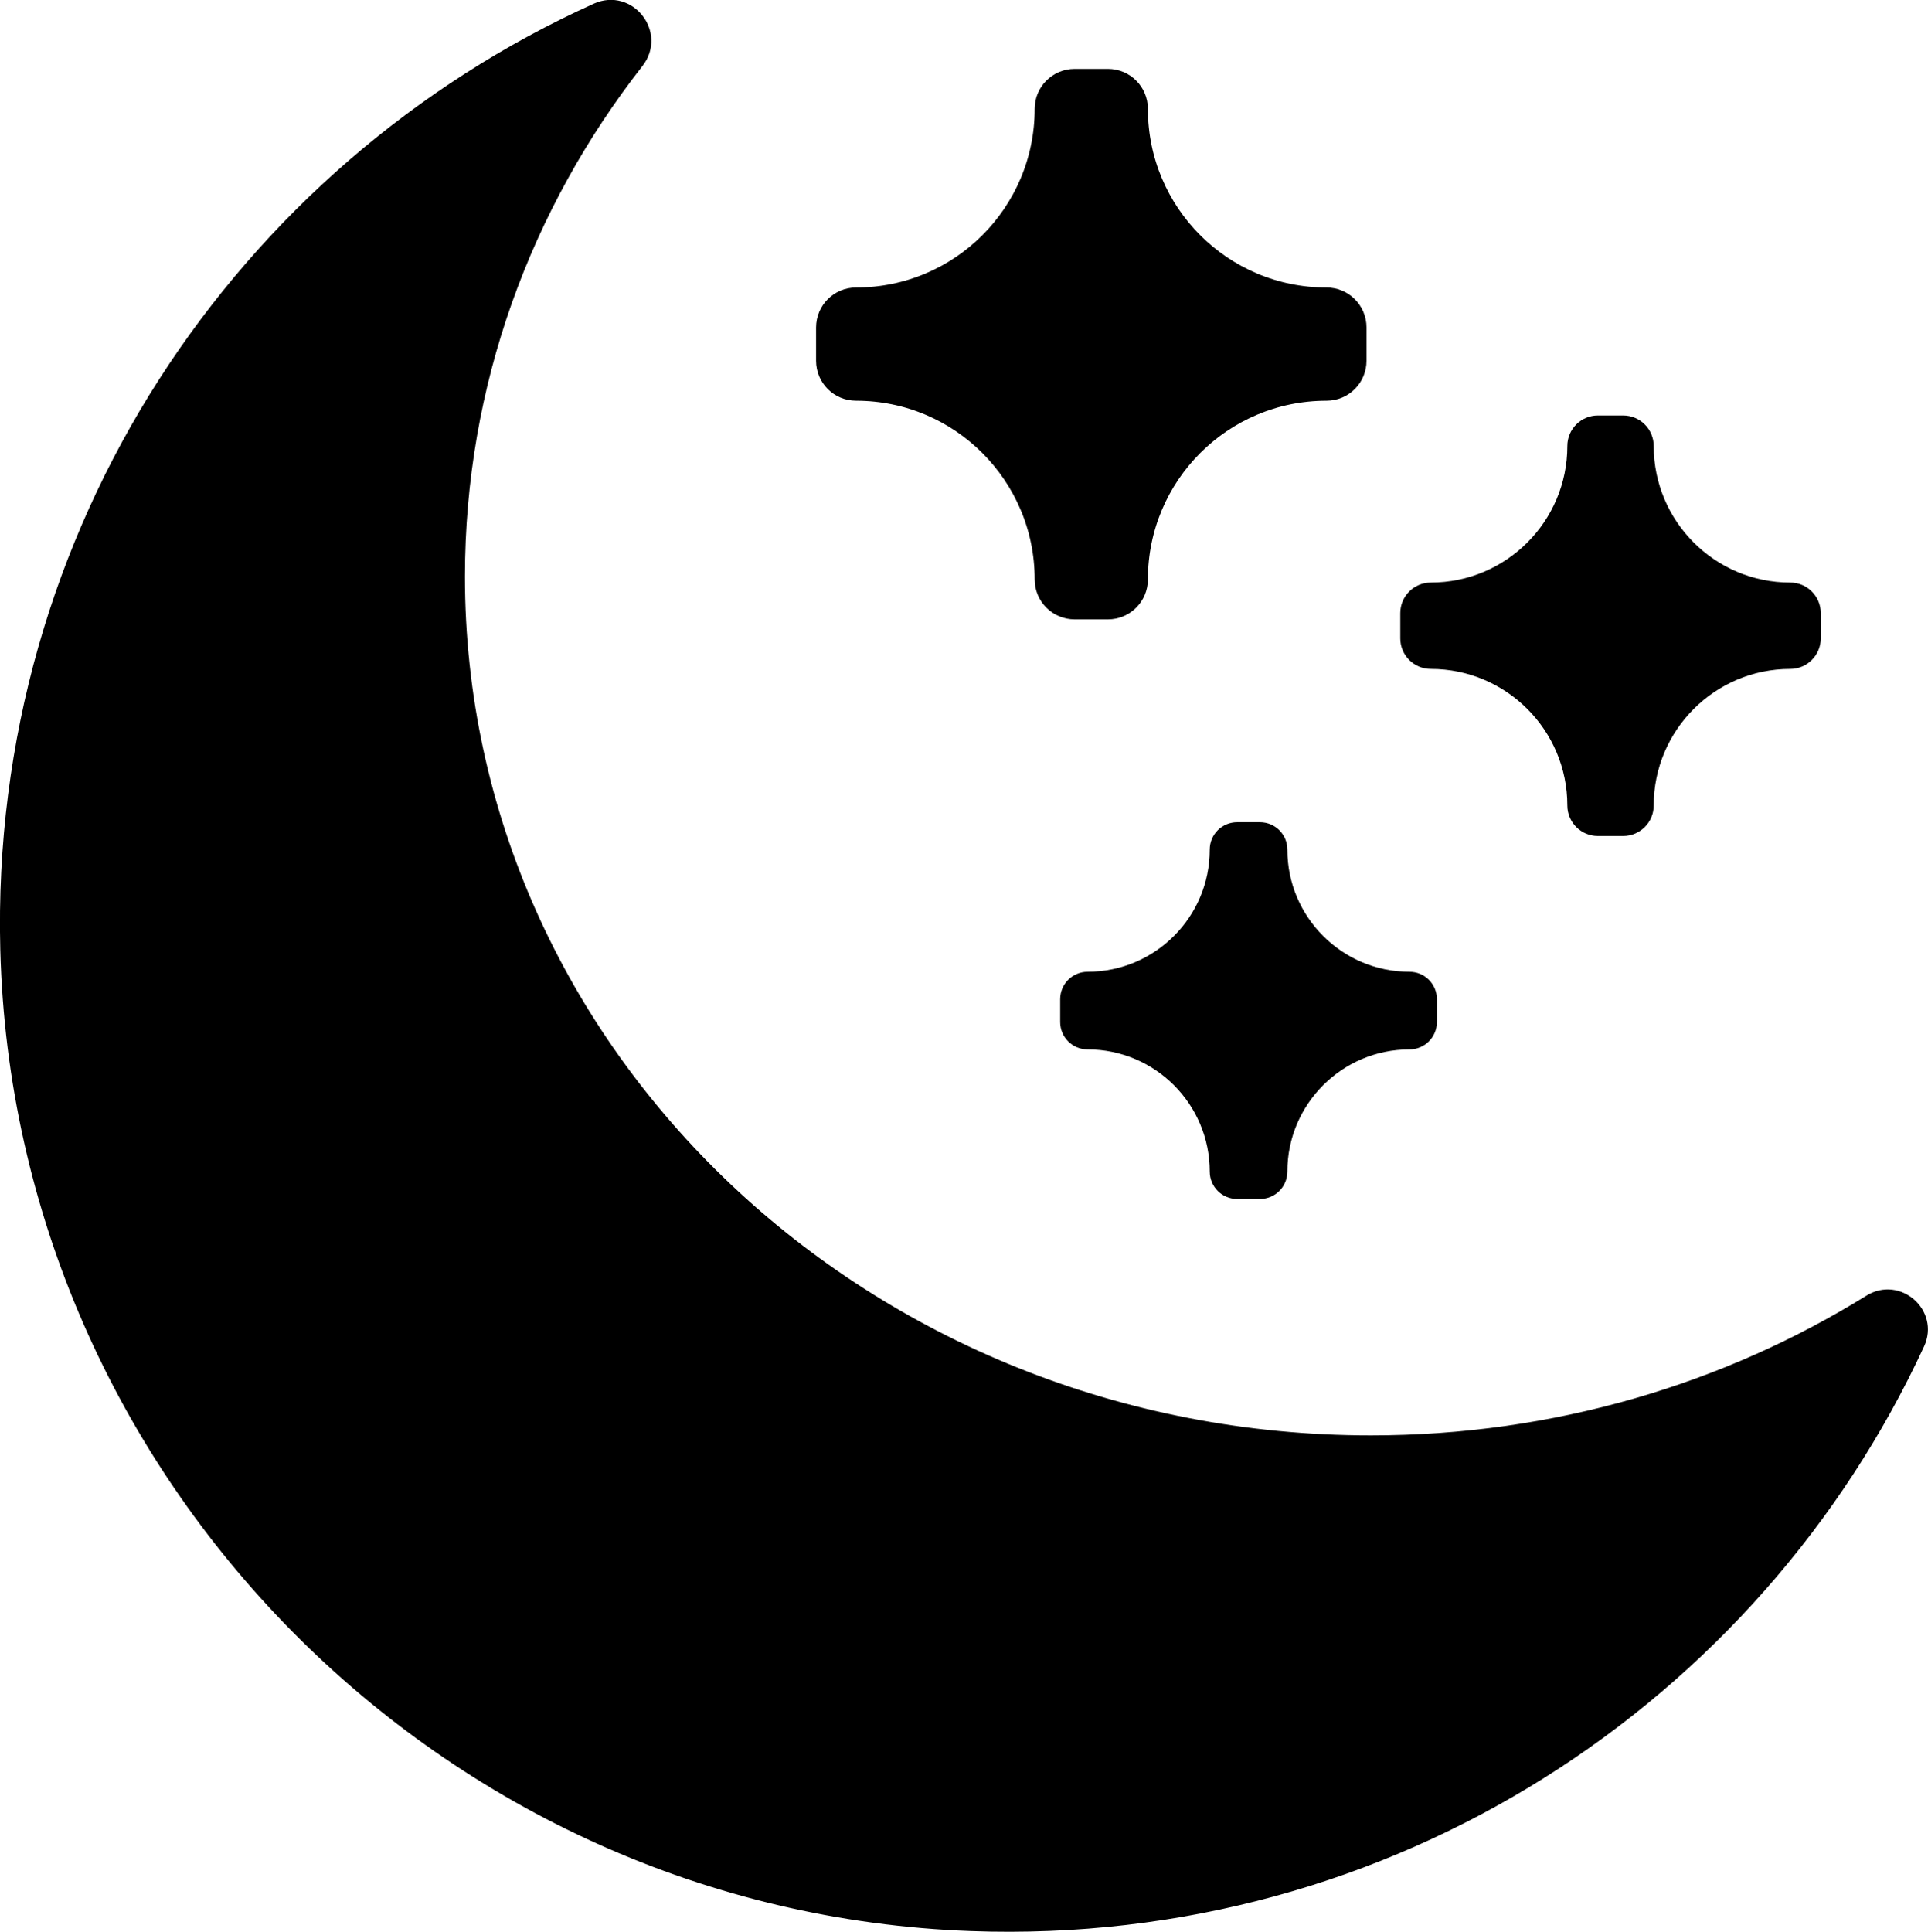 <?xml version="1.0" encoding="UTF-8"?>
<svg id="Layer_1" data-name="Layer 1" xmlns="http://www.w3.org/2000/svg" viewBox="0 0 101.33 101.53">
  <defs>
    <style>
      .cls-1 {
        stroke-width: .83px;
      }

      .cls-1, .cls-2, .cls-3, .cls-4 {
        stroke: #000;
        stroke-miterlimit: 10;
      }

      .cls-2 {
        stroke-width: .82px;
      }

      .cls-3 {
        stroke-width: 1.2px;
      }

      .cls-4 {
        stroke-width: .91px;
      }
    </style>
  </defs>
  <path class="cls-1" d="M98.32,68.44c-7.55,4.68-16.57,7.41-26.27,7.41-26.53,0-48.03-20.39-48.03-45.55,0-10.15,3.5-19.52,9.42-27.09,1.11-1.42-.42-3.38-2.06-2.64C12.73,9-.13,27.98.43,49.9c.71,27.58,23.03,50.17,50.61,51.17,22,.8,41.12-11.91,49.71-30.49.7-1.52-1.01-3.02-2.43-2.14Z"/>
  <path class="cls-3" d="M69.72,15.71c-5.52,0-9.99-4.47-9.99-9.99h0c0-.83-.67-1.5-1.5-1.5h-1.75c-.83,0-1.5.67-1.5,1.5h0c0,5.52-4.47,9.99-9.99,9.99h0c-.83,0-1.5.67-1.5,1.5v1.75c0,.83.67,1.5,1.5,1.5h0c5.52,0,9.99,4.47,9.99,9.99h0c0,.83.67,1.5,1.5,1.5h1.75c.83,0,1.5-.67,1.5-1.5h0c0-5.52,4.47-9.99,9.99-9.99h0c.83,0,1.5-.67,1.5-1.5v-1.75c0-.83-.67-1.5-1.5-1.5h0Z"/>
  <path class="cls-4" d="M94.09,31.07c-4.21,0-7.63-3.42-7.63-7.63h0c0-.63-.51-1.15-1.15-1.15h-1.33c-.63,0-1.15.51-1.15,1.15h0c0,4.21-3.42,7.63-7.63,7.63h0c-.63,0-1.15.51-1.15,1.15v1.33c0,.63.51,1.15,1.15,1.15h0c4.21,0,7.63,3.42,7.63,7.63h0c0,.63.51,1.15,1.15,1.15h1.33c.63,0,1.15-.51,1.15-1.15h0c0-4.21,3.42-7.63,7.63-7.63h0c.63,0,1.15-.51,1.15-1.15v-1.33c0-.63-.51-1.15-1.15-1.15h0Z"/>
  <path class="cls-2" d="M74.08,51.48c-3.77,0-6.83-3.06-6.83-6.83h0c0-.57-.46-1.03-1.03-1.03h-1.2c-.57,0-1.03.46-1.03,1.03h0c0,3.77-3.06,6.83-6.83,6.83h0c-.57,0-1.03.46-1.03,1.03v1.2c0,.57.46,1.03,1.03,1.03h0c3.77,0,6.83,3.06,6.83,6.83h0c0,.57.46,1.03,1.03,1.03h1.2c.57,0,1.03-.46,1.03-1.03h0c0-3.77,3.06-6.83,6.83-6.83h0c.57,0,1.03-.46,1.03-1.03v-1.2c0-.57-.46-1.03-1.03-1.03h0Z"/>
</svg>